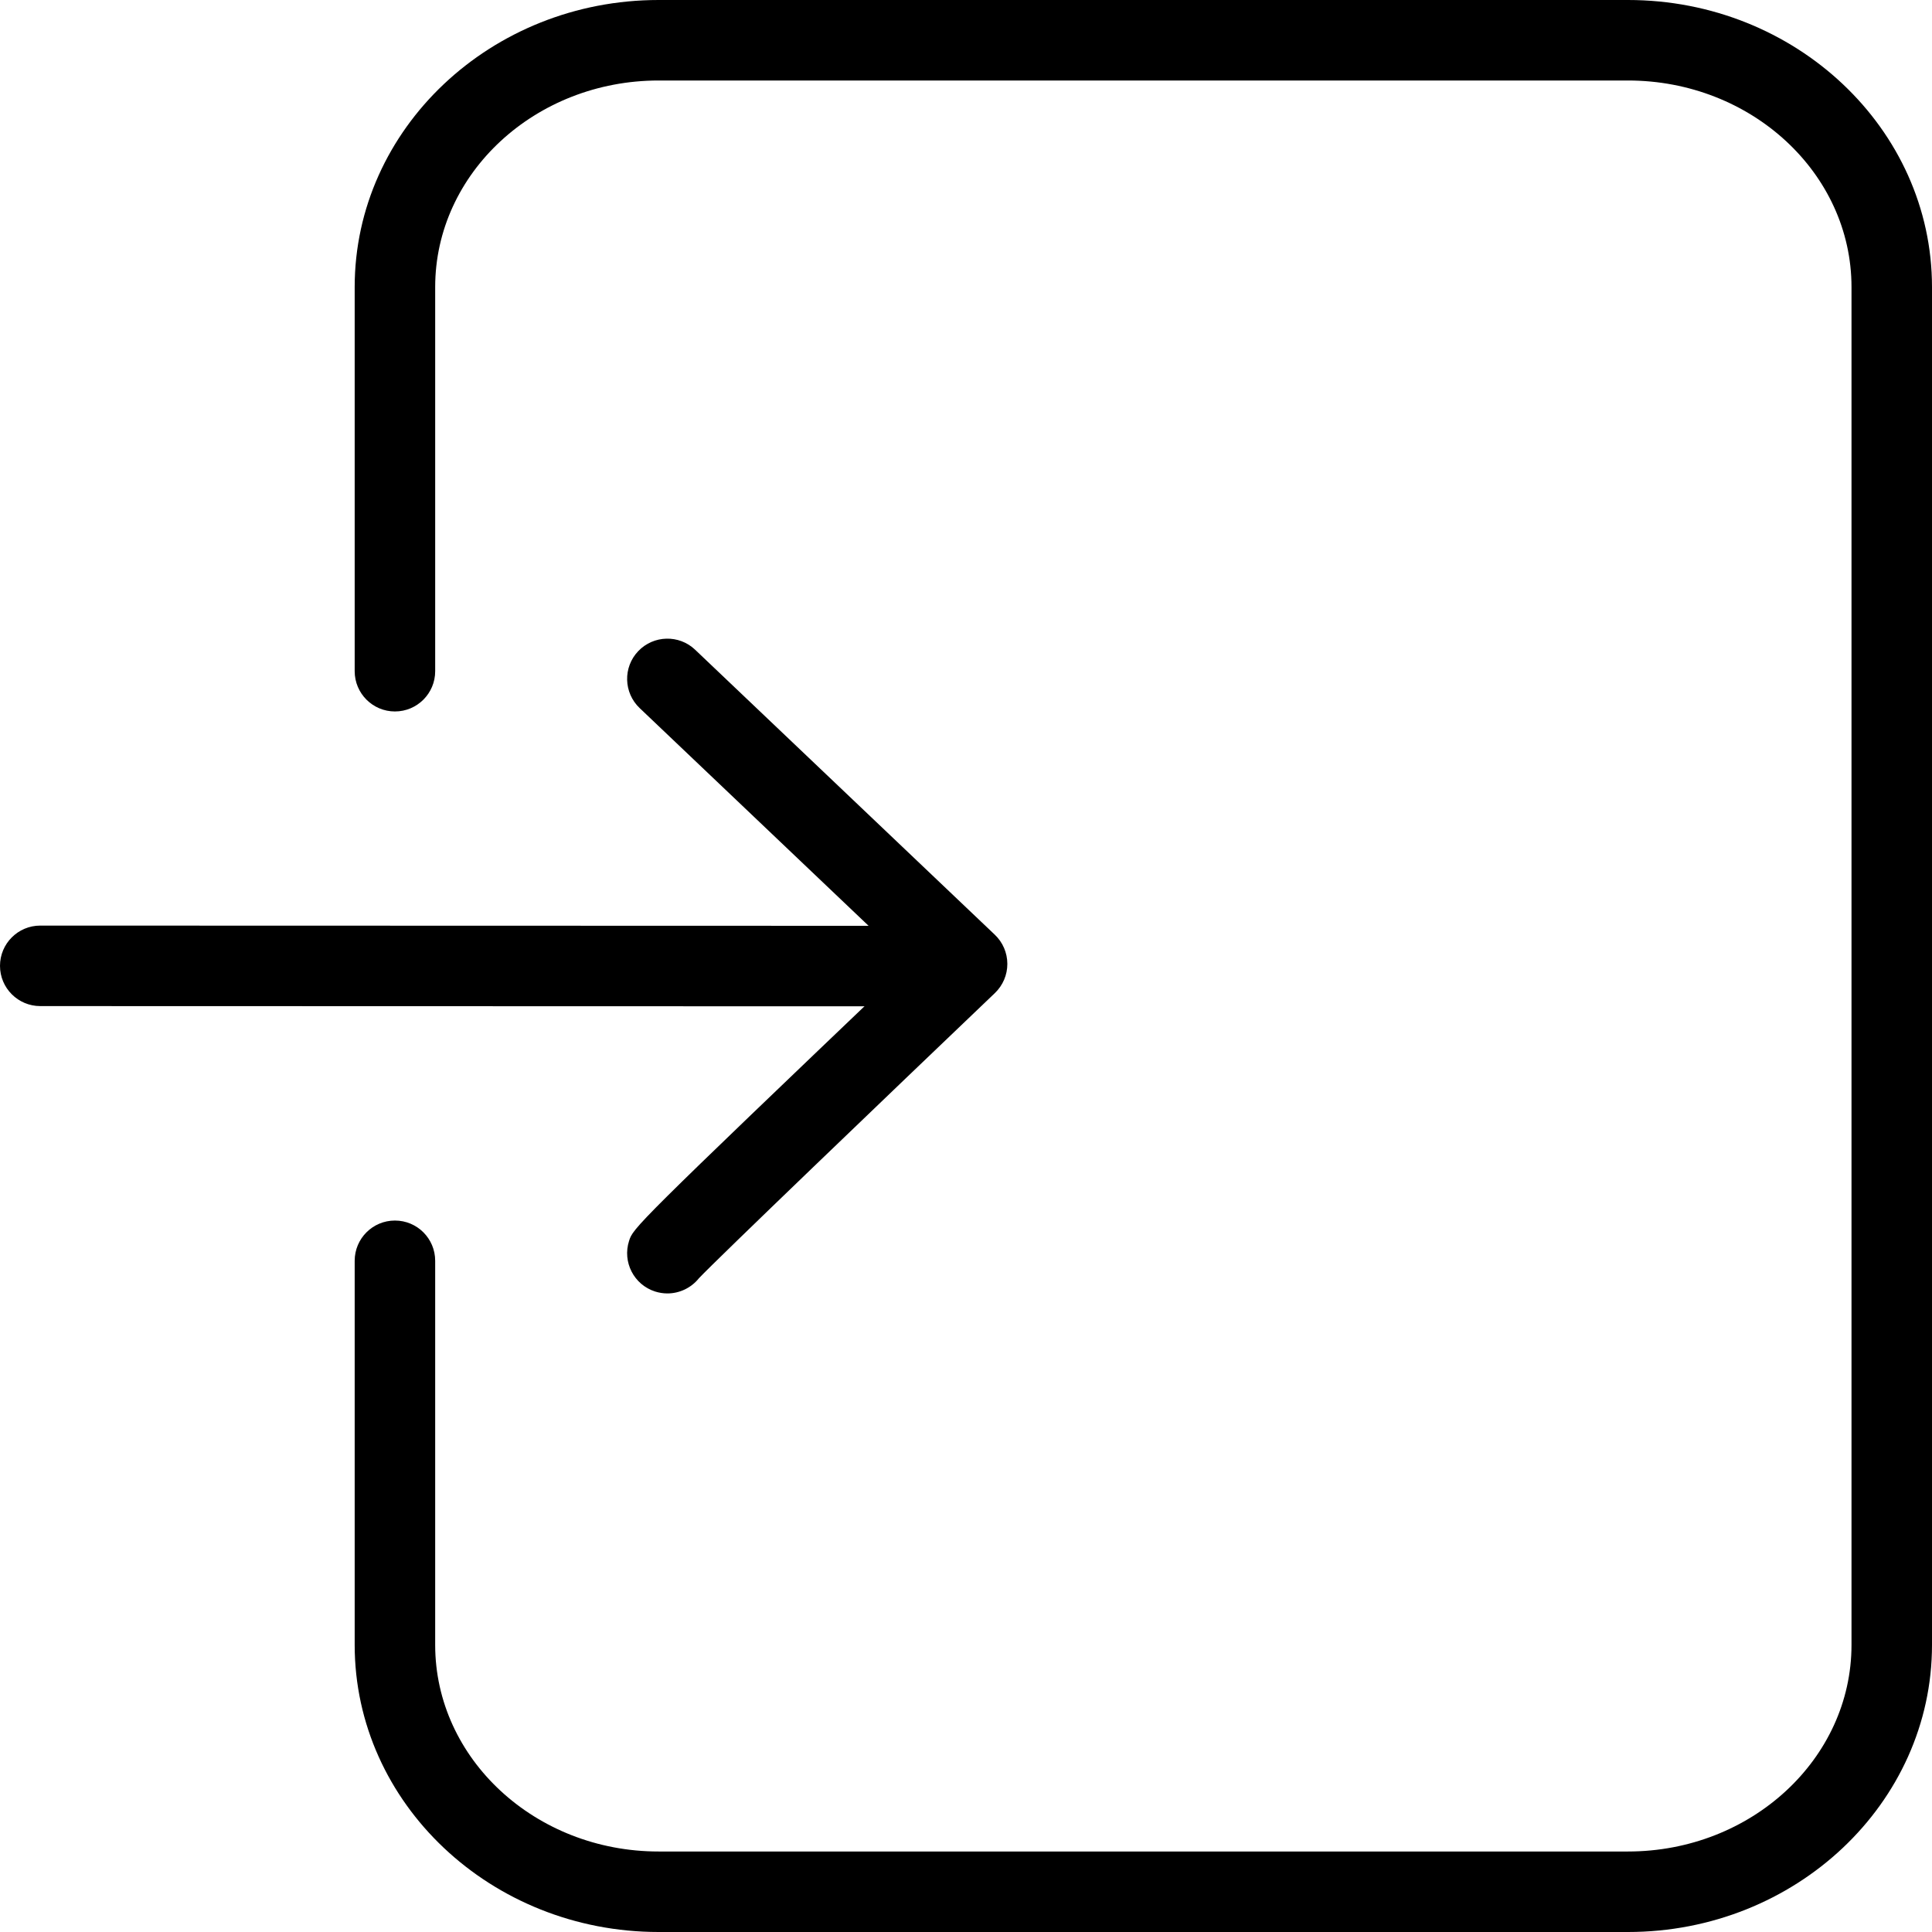 <?xml version="1.0" encoding="utf-8"?>
<!-- Generator: Adobe Illustrator 16.0.0, SVG Export Plug-In . SVG Version: 6.00 Build 0)  -->
<!DOCTYPE svg PUBLIC "-//W3C//DTD SVG 1.1//EN" "http://www.w3.org/Graphics/SVG/1.1/DTD/svg11.dtd">
<svg version="1.1" id="Layer_1" xmlns="http://www.w3.org/2000/svg" xmlns:xlink="http://www.w3.org/1999/xlink" x="0px" y="0px"
	 width="48px" height="48px" viewBox="0 0 48 48" enable-background="new 0 0 48 48" xml:space="preserve">
<g>
	<g>
		<path d="M23.191,25.002C23.191,25.002,23.191,25.002,23.191,25.002L1,24.996c-0.552,0-1-0.448-1-1c0-0.552,0.448-1,1-1
			c0,0,0,0,0,0l22.191,0.006c0.552,0,1,0.448,1,1C24.191,24.555,23.743,25.002,23.191,25.002z"/>
		<path d="M16.581,32.135c-0.101,0-0.204-0.016-0.306-0.048c-0.526-0.169-0.815-0.732-0.646-1.258
			c0.103-0.32,0.112-0.35,6.948-6.879l-6.685-6.358c-0.4-0.38-0.417-1.014-0.036-1.414c0.381-0.4,1.015-0.416,1.414-0.036
			l7.446,7.081c0.198,0.188,0.311,0.45,0.311,0.724c0.001,0.273-0.111,0.535-0.309,0.725c-2.639,2.52-6.915,6.62-7.353,7.085
			C17.176,31.994,16.886,32.135,16.581,32.135z"/>
	</g>
	<path d="M40.447,48H16.363c-4.164,0-7.551-3.199-7.551-7.132v-9.544c0-0.553,0.448-1,1-1s1,0.447,1,1v9.544
		c0,2.83,2.49,5.132,5.551,5.132h24.084C43.509,46,46,43.698,46,40.868V7.132C46,4.302,43.509,2,40.447,2H16.363
		c-3.061,0-5.551,2.302-5.551,5.132v9.544c0,0.552-0.448,1-1,1s-1-0.448-1-1V7.132C8.812,3.199,12.199,0,16.363,0h24.084
		C44.612,0,48,3.199,48,7.132v33.736C48,44.801,44.612,48,40.447,48z"/>
</g>
</svg>

